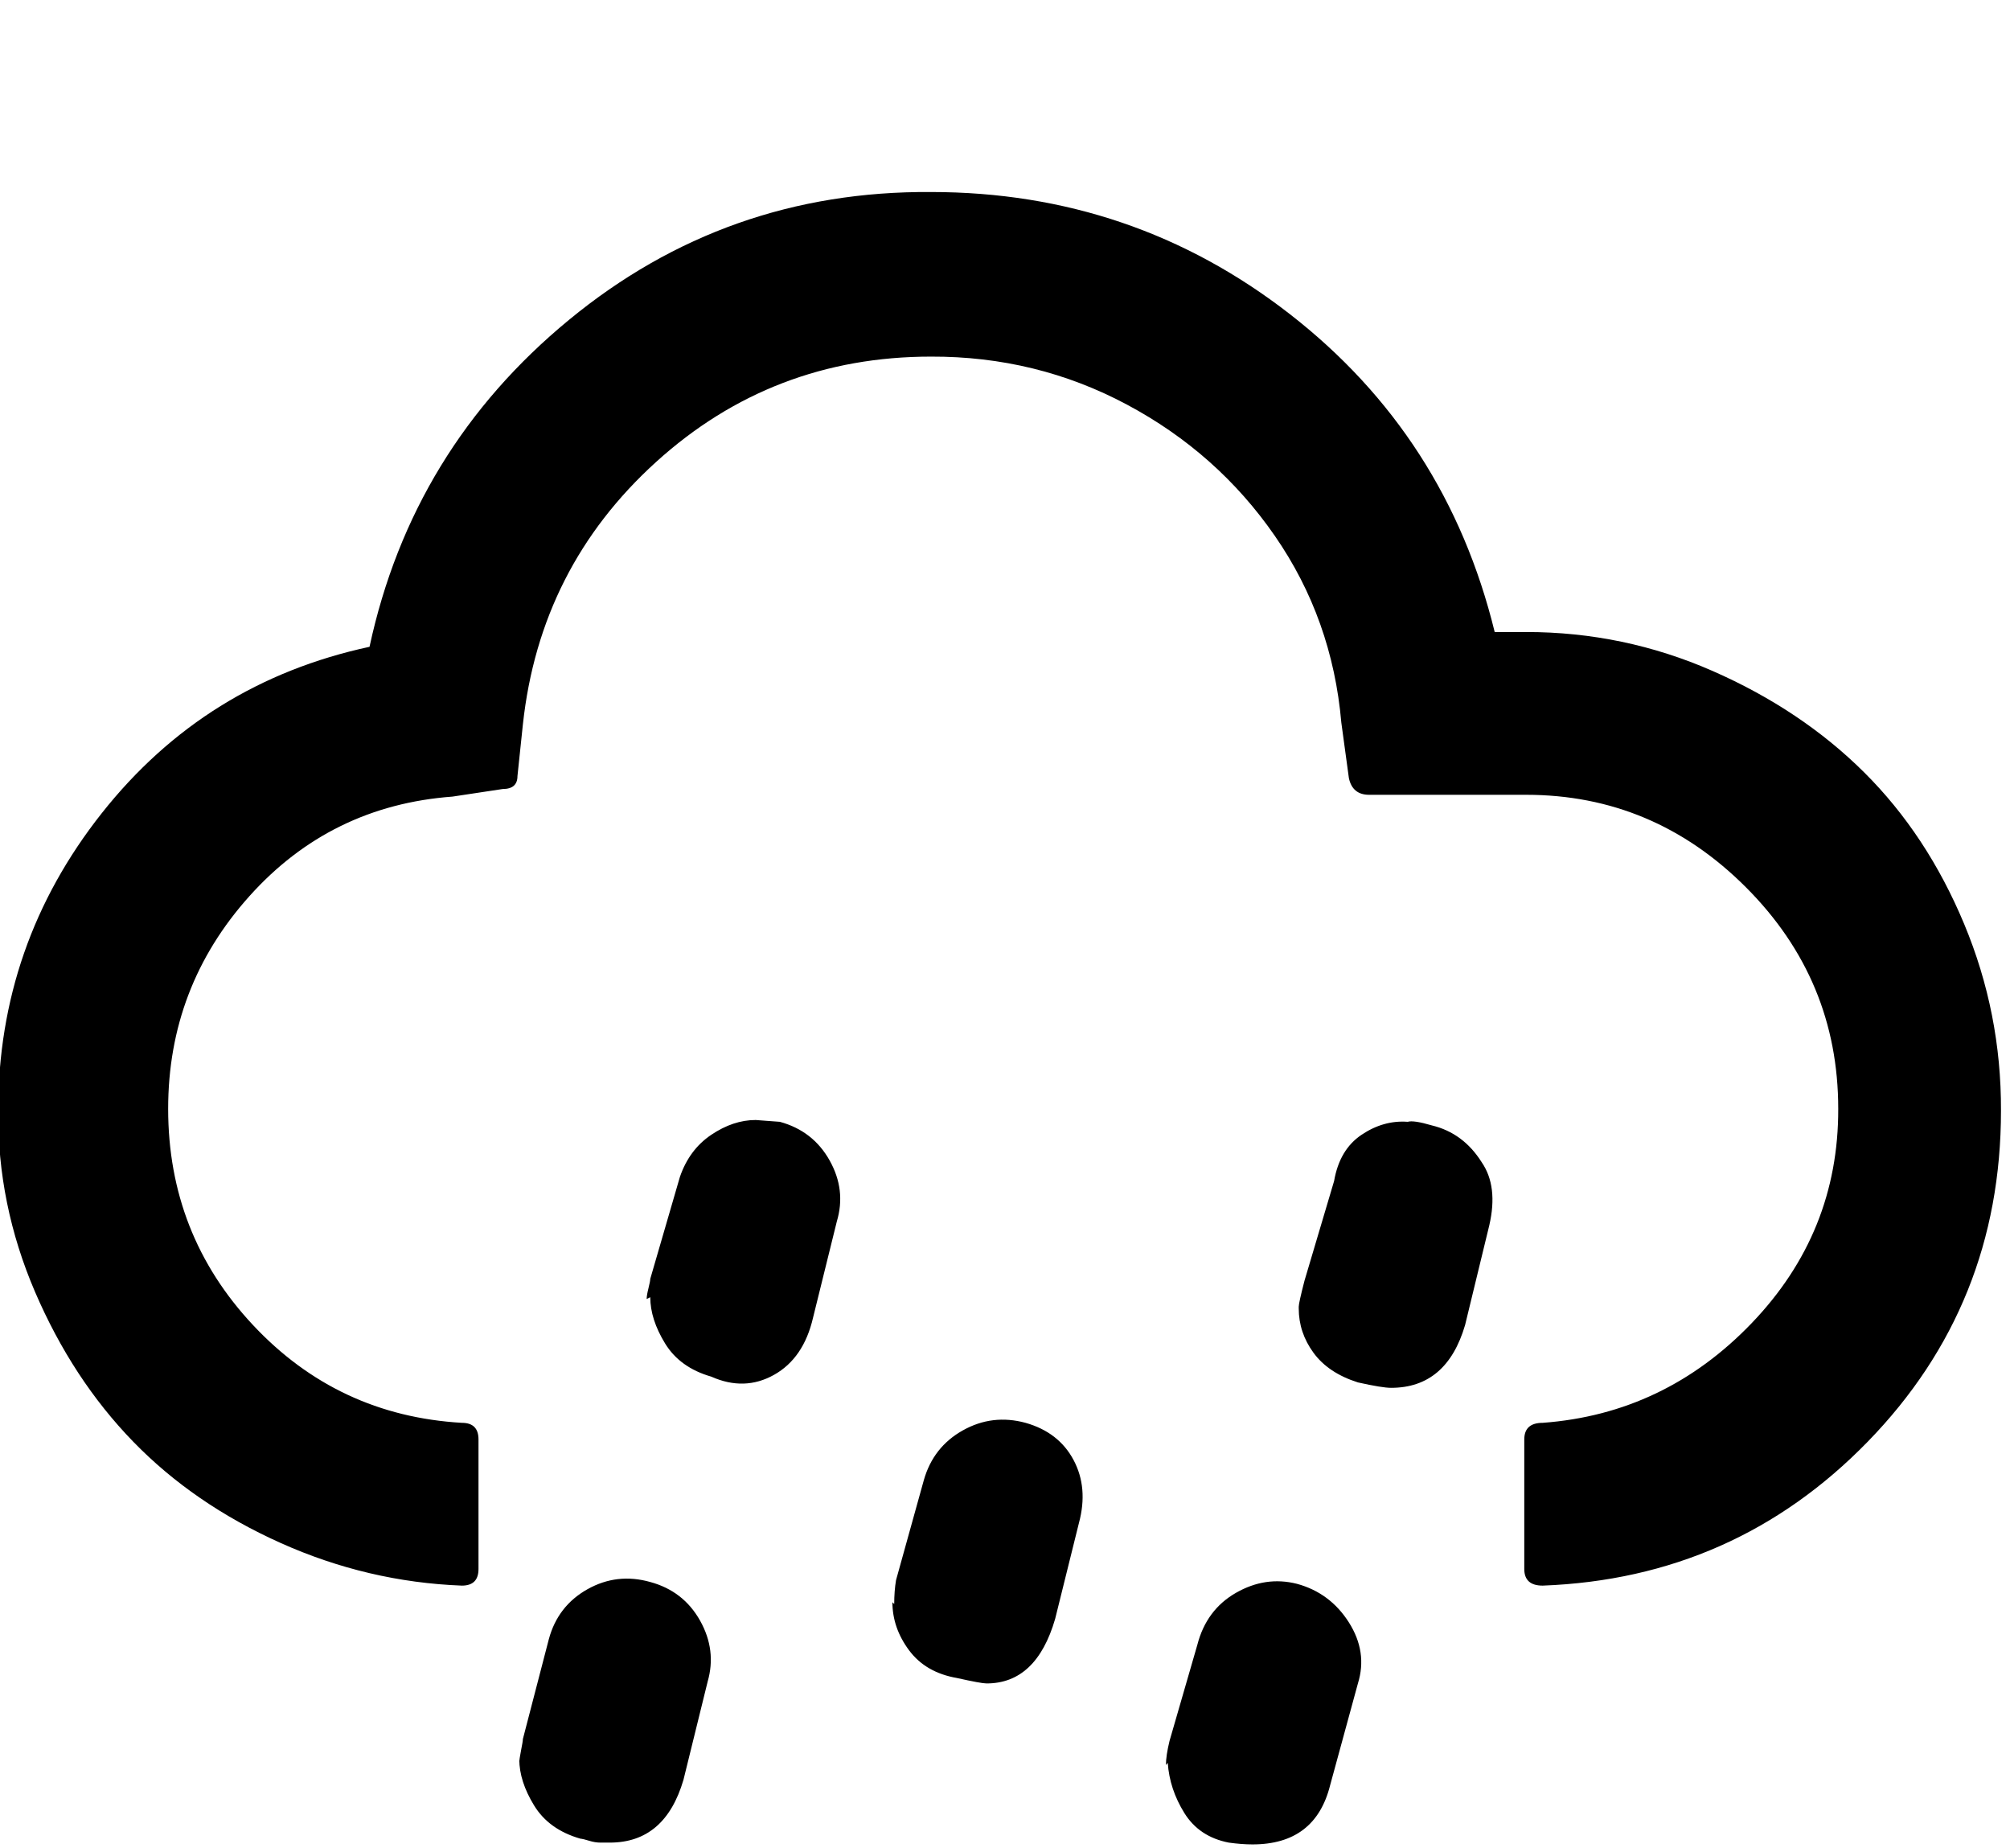 <svg height="512" width="557.0" xmlns="http://www.w3.org/2000/svg"><path d="m-0.5 307.7q0-46.1 28.7-82.4t74.2-46.1q11.8-54.8 55.3-90.6t100.3-35.4q55.9 0 99.4 33.8t56.8 88.1h8.7q27.1 0 51.7 10.8t42 28.1 27.7 42 10.2 51.7q0 53.8-36.9 91.7t-90.1 39.9q-5.1 0-5.1-4.6v-35.9q0-4.6 5.1-4.6 33.8-2.5 57.9-27.6t24-59.4q0-35.8-25.6-61.4t-60.9-25.6h-43.5q-4.6 0-5.6-4.6l-2.1-15.4q-2.5-28.7-18.4-51.7t-41-36.4-54.3-13.3q-44 0-76.2 29.2t-36.9 72.7l-1.5 14.3q0 3.6-4.1 3.6l-13.9 2.1q-33.8 2.5-56.3 27.6t-22.5 58.9q0 34.8 23.5 59.9t57.9 27.1q4.6 0 4.6 4.6v35.9q0 4.6-4.6 4.6-26.1-1-50.2-11.8t-40.9-28.1-27.2-41.5-10.2-50.2z m144.4 180.7q0-1 0.5-3.5t0.5-3.1l7.2-27.7q2.5-9.2 10.7-13.8t17.4-2q9.2 2.5 13.8 10.7t2.1 16.9l-6.7 27.2q-5.1 17.4-20.4 17.4-1.1 0-2.6 0t-3.1-0.5-2.5-0.6q-8.7-2.5-12.8-9.2t-4.1-12.8z m35.3-128.5q0-1 0.5-3t0.5-2.6l8.2-28.2q2.6-7.6 8.7-11.7t12.3-4.1l6.7 0.5q9.2 2.5 13.8 10.7t2 16.9l-6.6 26.7q-2.6 11.2-10.8 15.8t-17.4 0.5q-8.7-2.5-12.8-9.2t-4.1-12.8z m32.8 212q0-1 0.5-3.6t0.5-3.1l7.7-26.6q2.5-9.7 10.7-14.3t17.4-2.1q9.2 2.6 13.9 10.8t2 17.4l-6.7 27.6q-4 16.4-21.5 16.4-2 0-6.6-1-8.7-1.5-13.3-8.2t-4.6-13.8z m35.8-127.5q0-3.6 0.5-6.6l7.7-27.7q2.6-9.2 10.8-13.8t17.4-2.1q9.2 2.6 13.3 10.3t1.5 17.4l-6.6 26.6q-5.2 17.9-19 17.9-1.5 0-8.2-1.5-8.7-1.5-13.3-7.7t-4.6-13.3z m75.3 44.6q0-2.6 1-6.7l7.7-26.6q2.5-9.7 10.7-14.4t16.9-2.5q9.2 2.5 14.4 10.7t2.5 16.9l-7.7 28.2q-4.1 16.4-21.5 16.4-3 0-6.6-0.5-8.2-1.6-12.3-8.2t-4.6-13.9z m36.8-127q0-1 1.6-7.2l8.2-27.6q1.5-8.7 7.6-12.8t12.8-3.6q1.6-0.5 6.7 1 8.7 2.1 13.8 10.2 4.6 6.7 2.1 17.5l-6.7 27.6q-5.1 17.4-20.5 17.4-2.5 0-9.2-1.5-8.2-2.6-12.3-8.2t-4.1-12.3z" /></svg>
